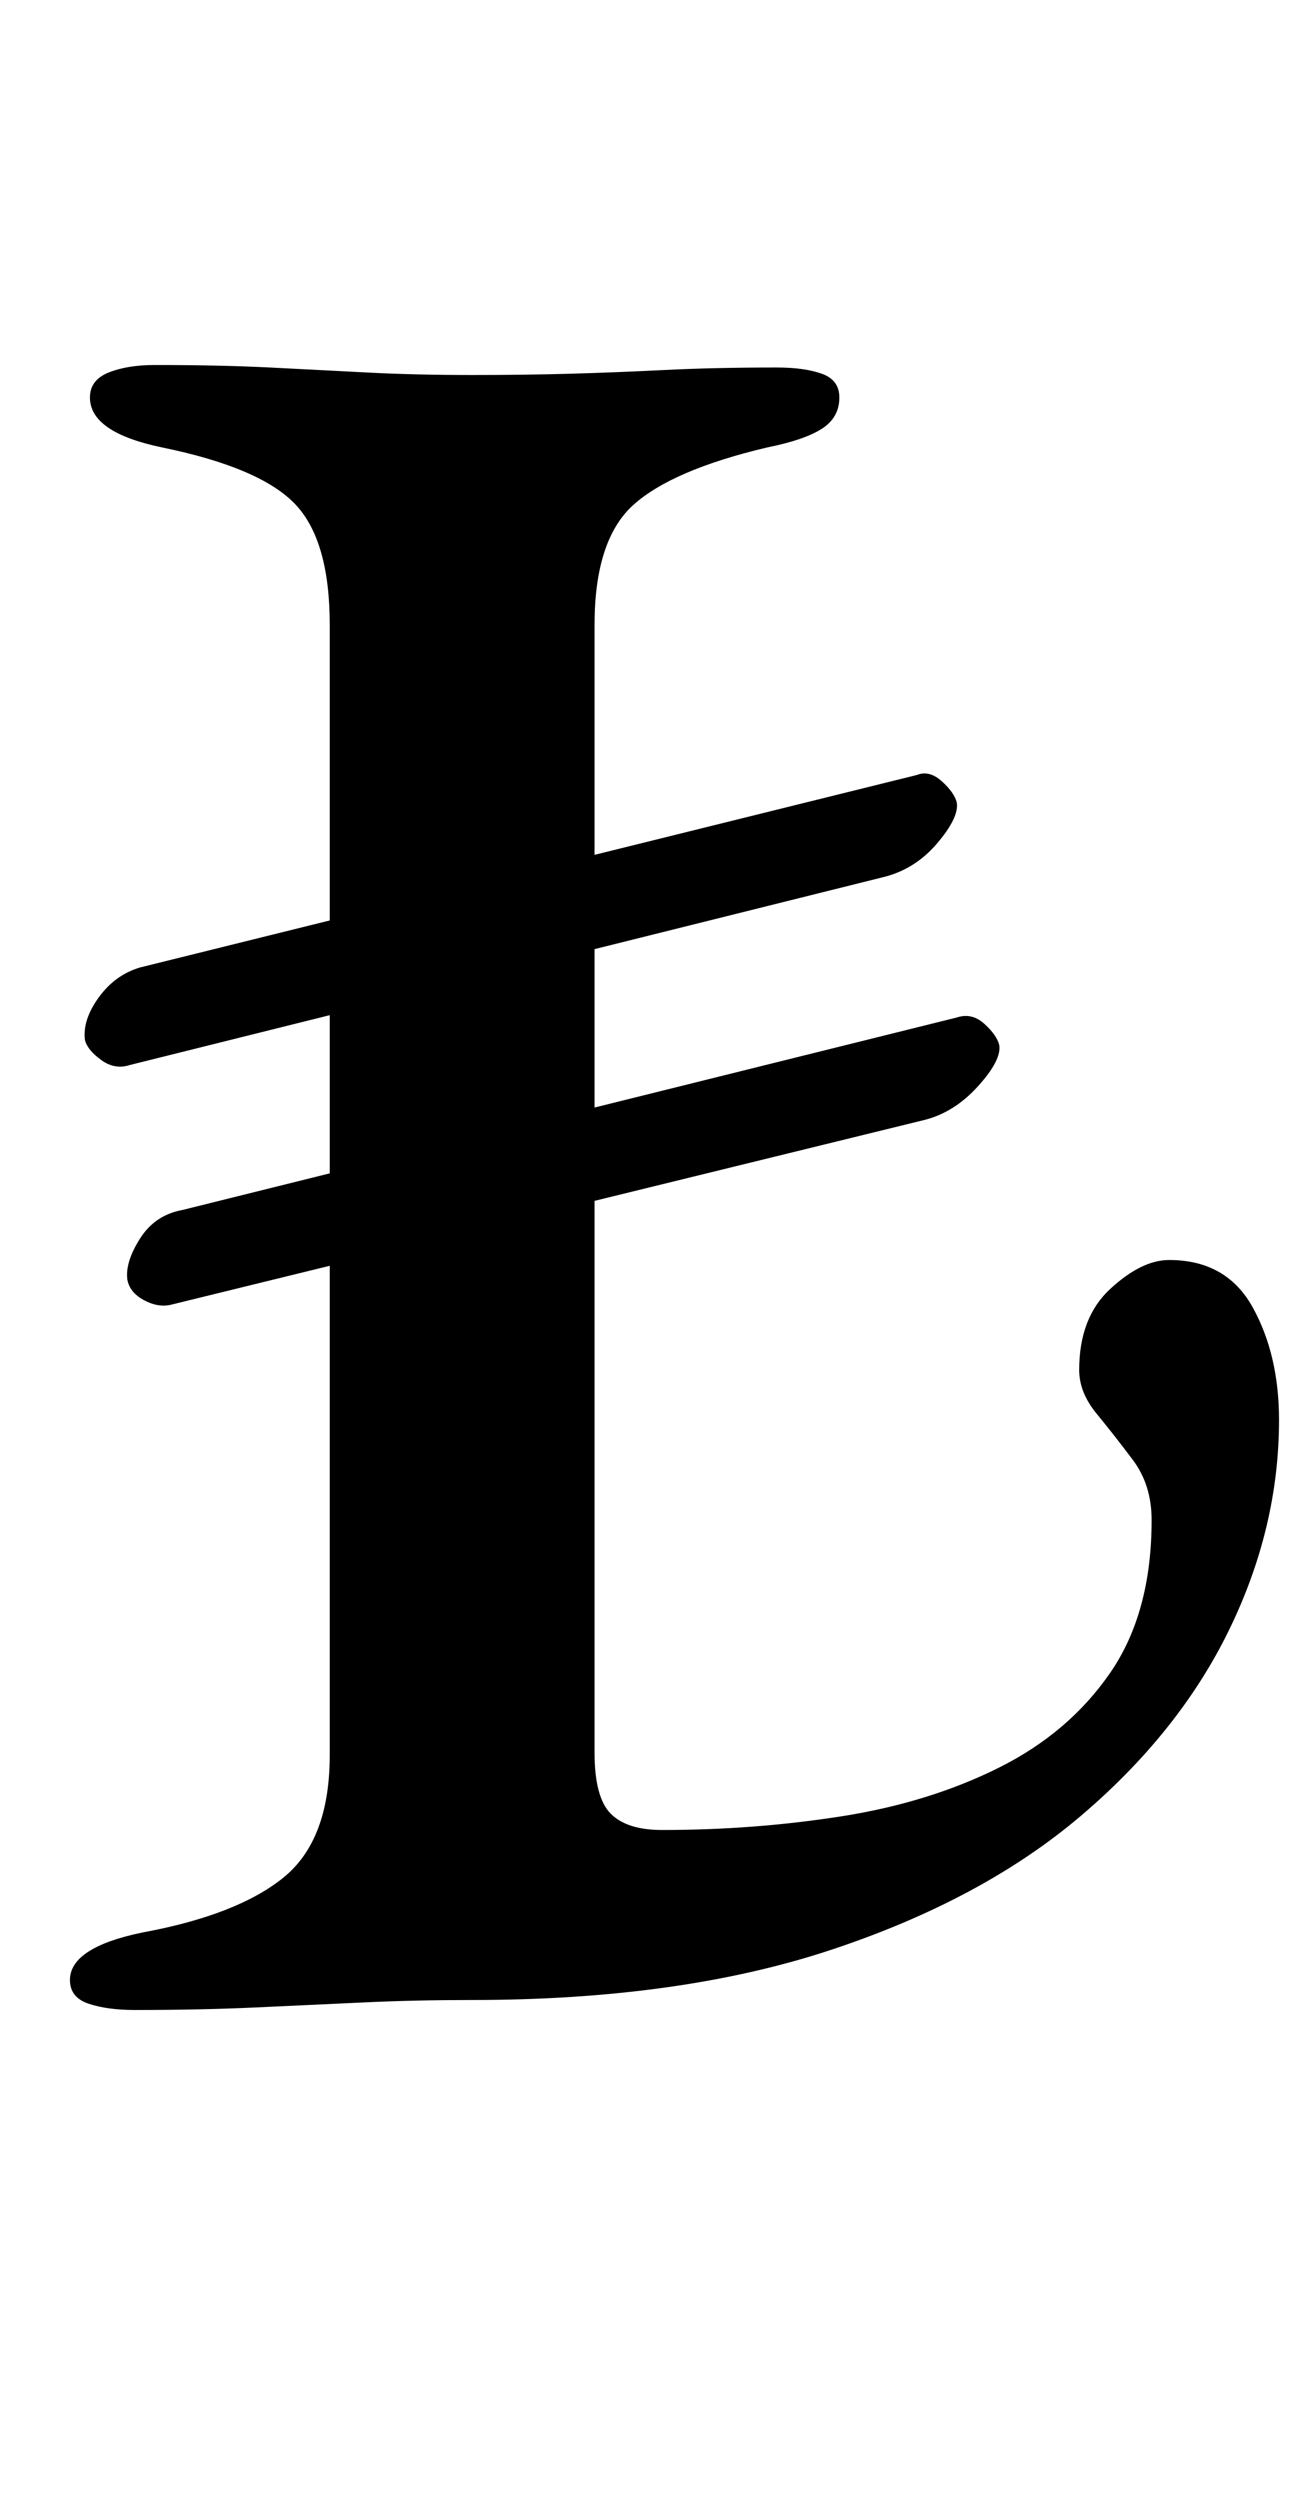 <?xml version="1.0" standalone="no"?>
<!DOCTYPE svg PUBLIC "-//W3C//DTD SVG 1.1//EN" "http://www.w3.org/Graphics/SVG/1.1/DTD/svg11.dtd" >
<svg xmlns="http://www.w3.org/2000/svg" xmlns:xlink="http://www.w3.org/1999/xlink" version="1.1" viewBox="-10 0 524 1000">
  <g transform="matrix(1 0 0 -1 0 800)">
   <path fill="currentColor"
d="M44 -4q-11 0 -18.5 2.5t-7.5 9.5q0 13 29 19q38 7 56.5 22t18.5 49v452q0 34 -14 48.5t-53 22.5q-29 6 -29 20q0 7 7.5 10t18.5 3q26 0 46 -1t39 -2t42 -1q21 0 39 0.5t38 1.5t45 1q11 0 18 -2.5t7 -9.5q0 -8 -7 -12.5t-22 -7.5q-38 -9 -53.5 -23t-15.5 -48v-451
q0 -18 6.5 -24.5t20.5 -6.5q37 0 72 5.5t63 19.5t44.5 38t16.5 61q0 14 -7.5 24t-14.5 18.5t-7 17.5q0 21 12.5 32.5t23.5 11.5q23 0 33.5 -19t10.5 -45q0 -43 -20 -84t-59.5 -74.5t-100 -53.5t-143.5 -20q-23 0 -44 -1t-43 -2t-48 -1zM58 278q-5 -1 -10.5 2t-6.5 8
q-1 7 5 16.5t17 11.5l310 77q6 2 11 -2.5t6 -8.5q1 -6 -8.5 -16.5t-21.5 -13.5zM42 374q-6 -2 -11.5 2t-6.5 8q-1 8 5.5 17t16.5 12l311 77q5 2 10 -2.5t6 -8.5q1 -6 -8 -16.5t-22 -13.5z" />
  </g>

</svg>
